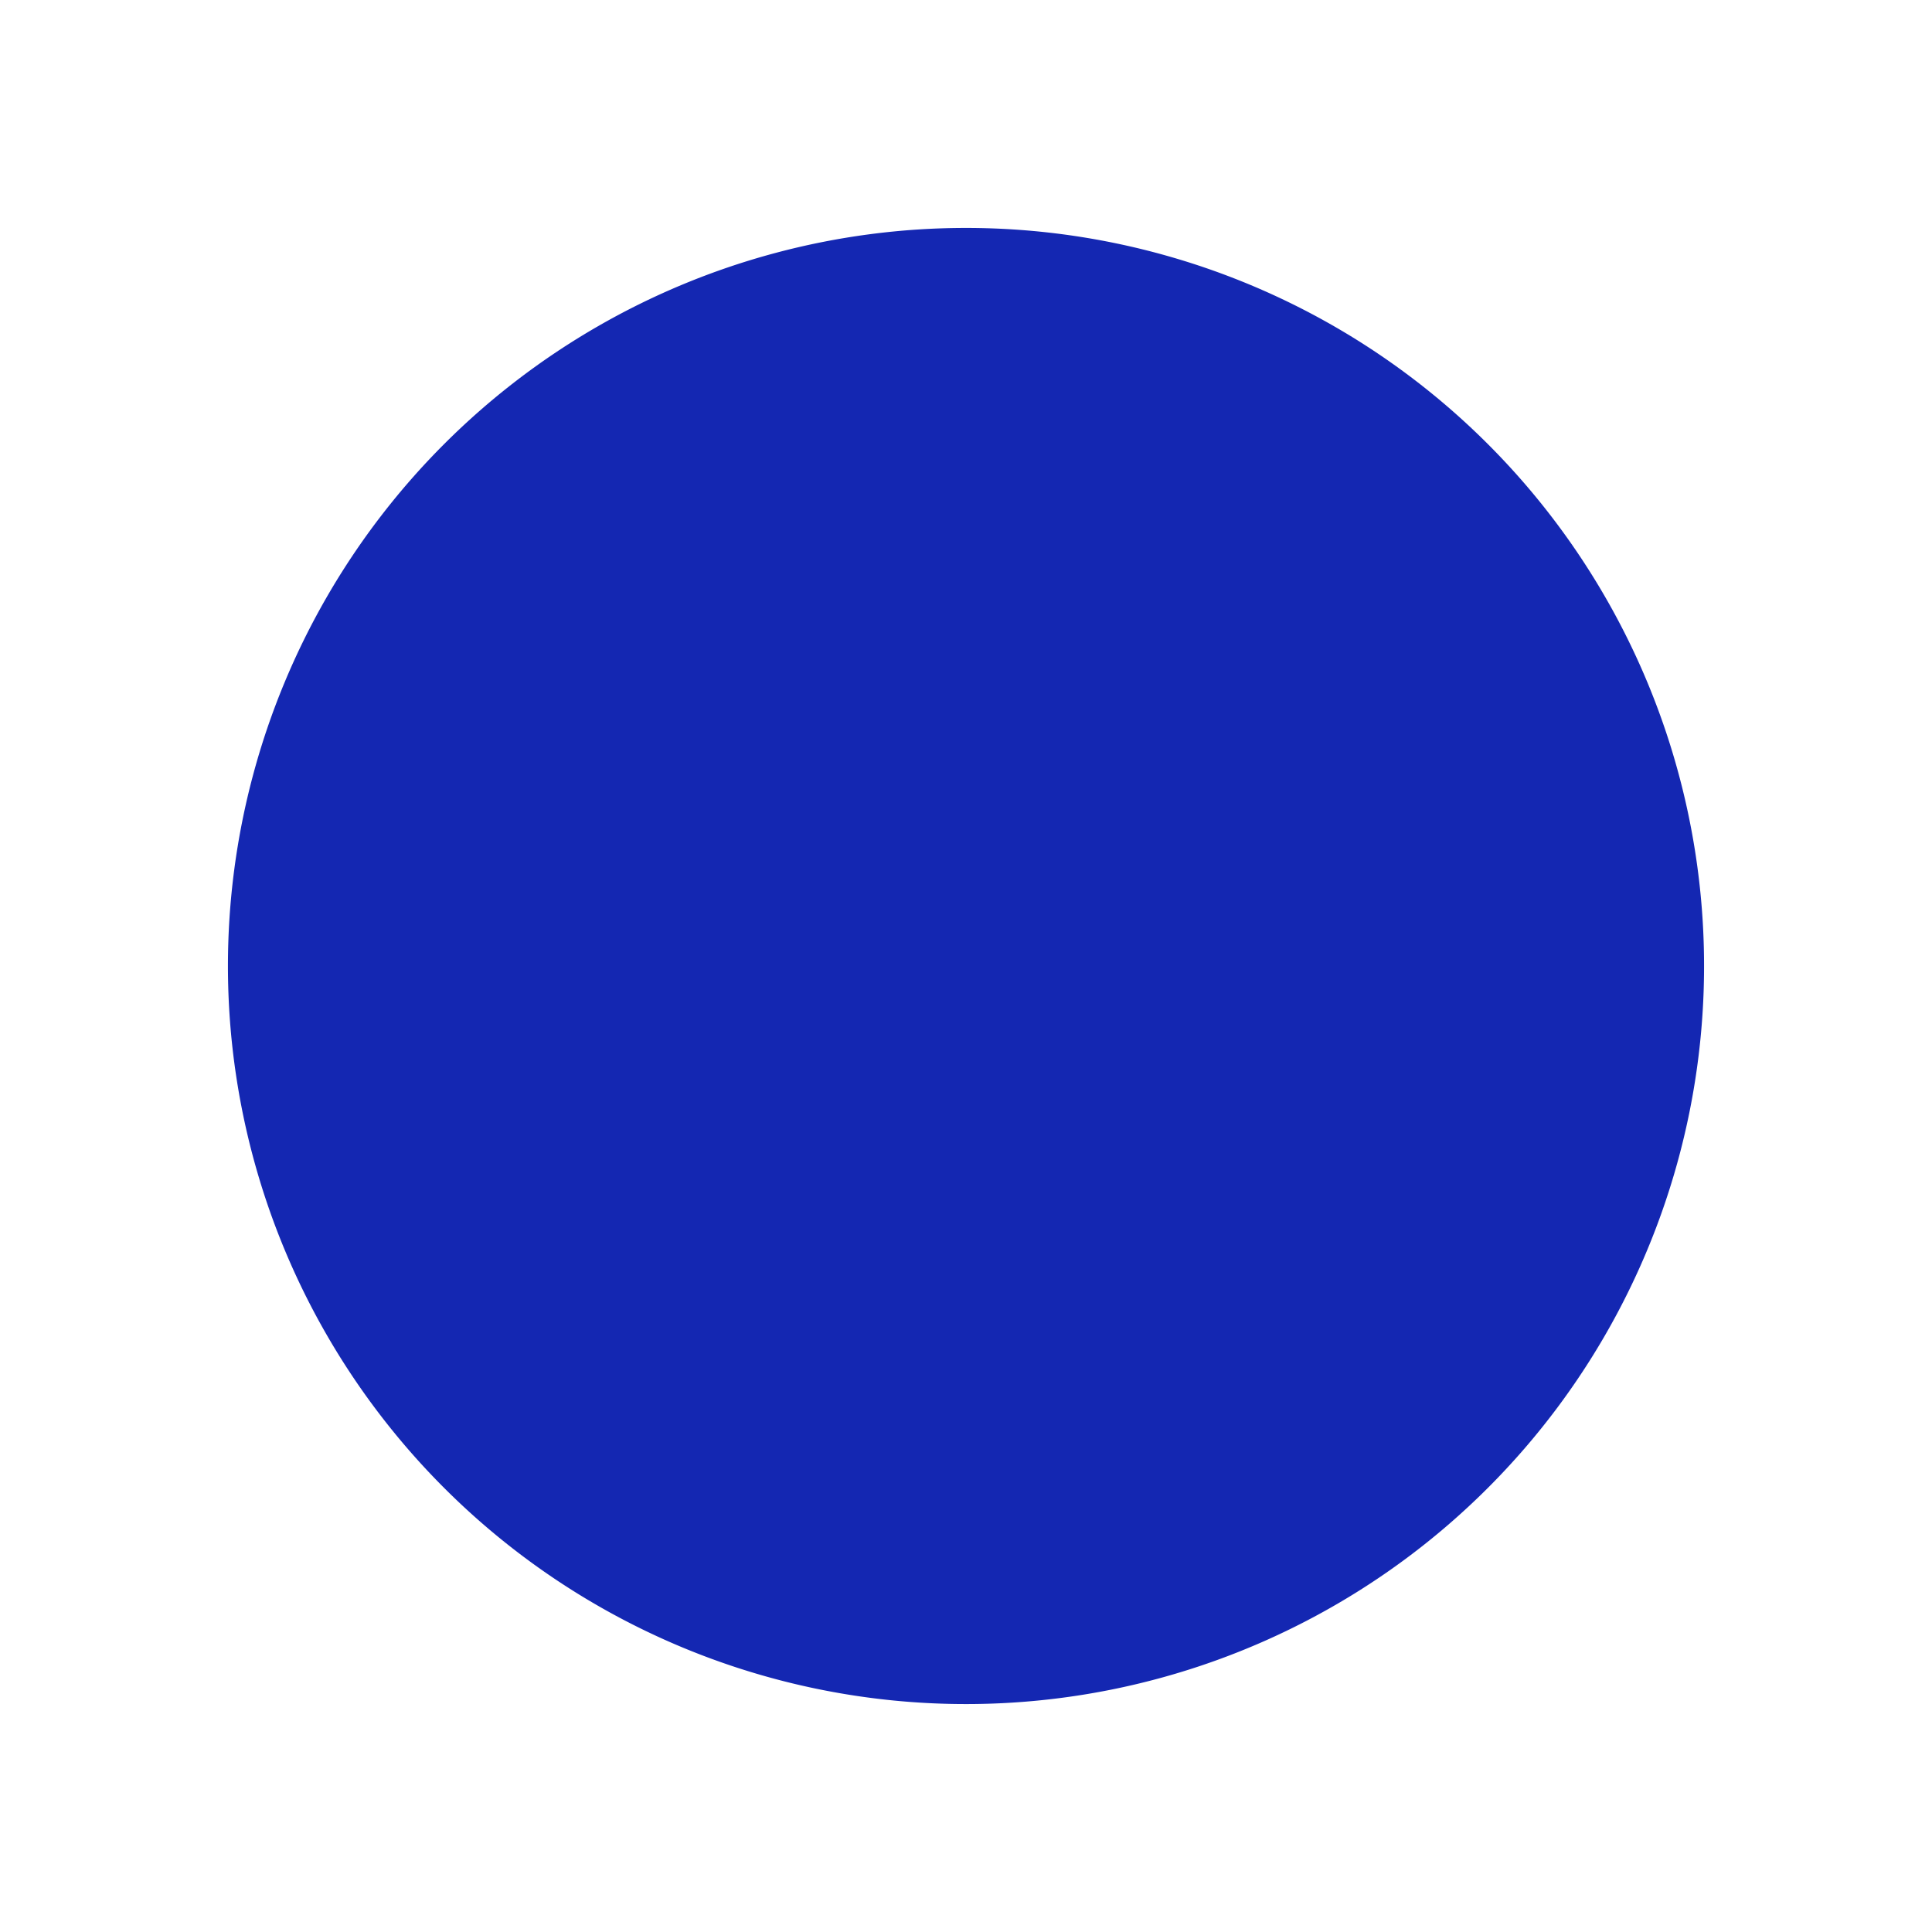 <svg xmlns="http://www.w3.org/2000/svg" xmlns:xlink="http://www.w3.org/1999/xlink" width="89" height="89" viewBox="0 0 89 89">
  <defs>
    <filter id="Path_338" x="0" y="0" width="89" height="89" filterUnits="userSpaceOnUse">
      <feOffset dy="8" input="SourceAlpha"/>
      <feGaussianBlur stdDeviation="3.5" result="blur"/>
      <feFlood flood-color="#1f62af" flood-opacity="0.271"/>
      <feComposite operator="in" in2="blur"/>
      <feComposite in="SourceGraphic"/>
    </filter>
  </defs>
  <g id="Group_421" data-name="Group 421" transform="translate(-8788.5 -13394.5)">
    <g transform="matrix(1, 0, 0, 1, 8788.5, 13394.5)" filter="url(#Path_338)">
      <path id="Path_338-2" data-name="Path 338" d="M34,0A34,34,0,1,1,0,34,34,34,0,0,1,34,0Z" transform="translate(10.5 2.5)" fill="#1427b2"/>
    </g>
  </g>
</svg>
